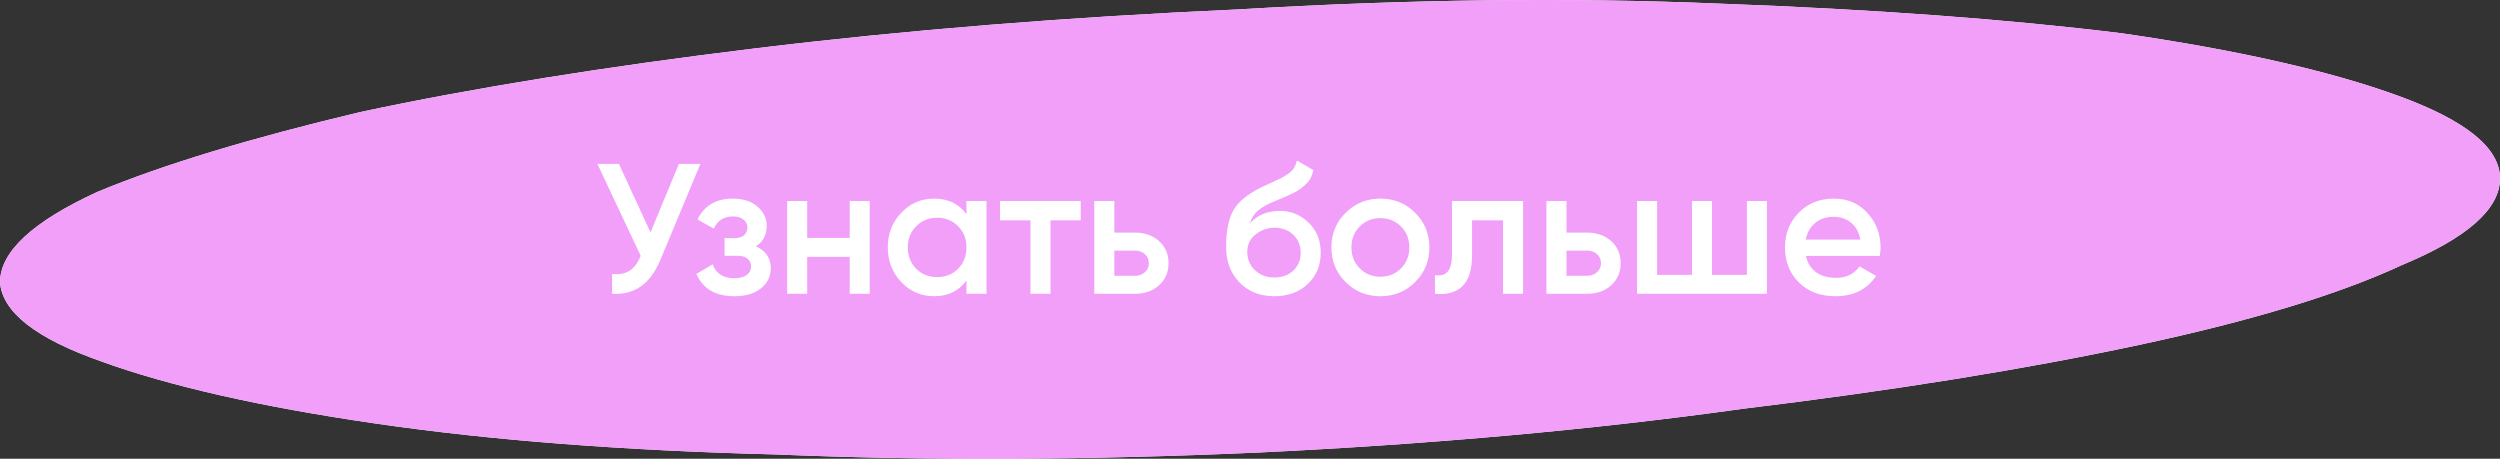 <svg width="485" height="89" viewBox="0 0 485 89" fill="none" xmlns="http://www.w3.org/2000/svg">
<rect x="0" y="0" width="485" height="89" fill="#333333" stroke="none"/>
<path d="M19.611 70.101C6.98 65.665 0.443 60.552 0 54.762C0.025 48.837 6.331 42.988 18.919 37.215C31.633 31.943 48.633 26.784 69.92 21.735C91.8 17.054 117.328 12.938 146.504 9.386C175.68 5.834 206.867 3.317 240.067 1.835C273.142 -0.149 304.363 -0.524 333.732 0.71C363.567 1.81 389.601 3.734 411.832 6.484C434.188 9.736 451.978 13.763 465.201 18.566C478.425 23.369 485.025 28.733 485 34.658C484.975 40.582 478.606 46.181 465.893 51.452C453.772 57.091 436.772 62.251 414.892 66.932C393.012 71.613 367.484 75.729 338.308 79.281C309.258 83.335 277.899 86.171 244.231 87.787C211.032 89.269 179.748 89.393 150.379 88.159C121.136 87.427 95.337 85.435 72.98 82.183C50.624 78.931 32.834 74.904 19.611 70.101Z" fill="white"/>
<path d="M19.611 70.101C6.98 65.665 0.443 60.552 0 54.762C0.025 48.837 6.331 42.988 18.919 37.215C31.633 31.943 48.633 26.784 69.92 21.735C91.8 17.054 117.328 12.938 146.504 9.386C175.68 5.834 206.867 3.317 240.067 1.835C273.142 -0.149 304.363 -0.524 333.732 0.71C363.567 1.81 389.601 3.734 411.832 6.484C434.188 9.736 451.978 13.763 465.201 18.566C478.425 23.369 485.025 28.733 485 34.658C484.975 40.582 478.606 46.181 465.893 51.452C453.772 57.091 436.772 62.251 414.892 66.932C393.012 71.613 367.484 75.729 338.308 79.281C309.258 83.335 277.899 86.171 244.231 87.787C211.032 89.269 179.748 89.393 150.379 88.159C121.136 87.427 95.337 85.435 72.98 82.183C50.624 78.931 32.834 74.904 19.611 70.101Z" fill="#F19FF9"/>
<path d="M131.704 31.8H135.88L128.068 50.52C126.148 55.104 123.04 57.264 118.744 57V53.148C120.16 53.292 121.3 53.076 122.164 52.5C123.052 51.924 123.76 50.964 124.288 49.62L115.9 31.8H120.076L126.196 45.084L131.704 31.8ZM146.65 47.784C148.57 48.648 149.53 50.076 149.53 52.068C149.53 53.604 148.906 54.888 147.658 55.92C146.41 56.952 144.67 57.468 142.438 57.468C138.814 57.468 136.366 56.028 135.094 53.148L138.262 51.276C138.91 53.076 140.314 53.976 142.474 53.976C143.482 53.976 144.274 53.772 144.85 53.364C145.426 52.932 145.714 52.368 145.714 51.672C145.714 51.048 145.486 50.556 145.03 50.196C144.574 49.812 143.938 49.62 143.122 49.62H140.566V46.2H142.474C143.266 46.2 143.878 46.02 144.31 45.66C144.766 45.276 144.994 44.76 144.994 44.112C144.994 43.488 144.742 42.984 144.238 42.6C143.734 42.192 143.062 41.988 142.222 41.988C140.422 41.988 139.174 42.78 138.478 44.364L135.31 42.564C136.654 39.876 138.934 38.532 142.15 38.532C144.166 38.532 145.762 39.048 146.938 40.08C148.138 41.088 148.738 42.324 148.738 43.788C148.738 45.588 148.042 46.92 146.65 47.784ZM164.838 39H168.726V57H164.838V49.836H156.594V57H152.706V39H156.594V46.164H164.838V39ZM187.493 39H191.381V57H187.493V54.408C186.029 56.448 183.929 57.468 181.193 57.468C178.721 57.468 176.609 56.556 174.857 54.732C173.105 52.884 172.229 50.64 172.229 48C172.229 45.336 173.105 43.092 174.857 41.268C176.609 39.444 178.721 38.532 181.193 38.532C183.929 38.532 186.029 39.54 187.493 41.556V39ZM177.737 52.14C178.817 53.22 180.173 53.76 181.805 53.76C183.437 53.76 184.793 53.22 185.873 52.14C186.953 51.036 187.493 49.656 187.493 48C187.493 46.344 186.953 44.976 185.873 43.896C184.793 42.792 183.437 42.24 181.805 42.24C180.173 42.24 178.817 42.792 177.737 43.896C176.657 44.976 176.117 46.344 176.117 48C176.117 49.656 176.657 51.036 177.737 52.14ZM209.665 39V42.744H203.797V57H199.909V42.744H194.005V39H209.665ZM220.143 45.12C222.063 45.12 223.635 45.672 224.859 46.776C226.083 47.856 226.695 49.284 226.695 51.06C226.695 52.812 226.083 54.24 224.859 55.344C223.635 56.448 222.063 57 220.143 57H212.295V39H216.183V45.12H220.143ZM220.179 53.508C220.947 53.508 221.583 53.28 222.087 52.824C222.615 52.368 222.879 51.78 222.879 51.06C222.879 50.316 222.615 49.728 222.087 49.296C221.583 48.84 220.947 48.612 220.179 48.612H216.183V53.508H220.179ZM247.225 57.468C244.465 57.468 242.209 56.58 240.457 54.804C238.729 53.004 237.865 50.712 237.865 47.928C237.865 44.88 238.321 42.528 239.233 40.872C240.145 39.192 241.993 37.668 244.777 36.3C245.233 36.084 245.905 35.772 246.793 35.364C247.705 34.956 248.329 34.668 248.665 34.5C249.001 34.308 249.421 34.044 249.925 33.708C250.429 33.348 250.801 32.976 251.041 32.592C251.281 32.184 251.473 31.704 251.617 31.152L254.785 32.988C254.689 33.516 254.533 34.008 254.317 34.464C254.101 34.896 253.789 35.304 253.381 35.688C252.973 36.072 252.613 36.384 252.301 36.624C252.013 36.864 251.521 37.152 250.825 37.488C250.129 37.824 249.613 38.064 249.277 38.208C248.965 38.352 248.365 38.604 247.477 38.964C245.893 39.588 244.729 40.236 243.985 40.908C243.265 41.556 242.761 42.372 242.473 43.356C243.913 41.724 245.869 40.908 248.341 40.908C250.453 40.908 252.289 41.664 253.849 43.176C255.433 44.688 256.225 46.644 256.225 49.044C256.225 51.492 255.385 53.508 253.705 55.092C252.049 56.676 249.889 57.468 247.225 57.468ZM247.189 53.832C248.701 53.832 249.937 53.388 250.897 52.5C251.857 51.588 252.337 50.436 252.337 49.044C252.337 47.628 251.857 46.464 250.897 45.552C249.961 44.64 248.737 44.184 247.225 44.184C245.881 44.184 244.669 44.616 243.589 45.48C242.509 46.32 241.969 47.448 241.969 48.864C241.969 50.304 242.473 51.492 243.481 52.428C244.489 53.364 245.725 53.832 247.189 53.832ZM267.795 57.468C265.155 57.468 262.911 56.556 261.063 54.732C259.215 52.908 258.291 50.664 258.291 48C258.291 45.336 259.215 43.092 261.063 41.268C262.911 39.444 265.155 38.532 267.795 38.532C270.459 38.532 272.703 39.444 274.527 41.268C276.375 43.092 277.299 45.336 277.299 48C277.299 50.664 276.375 52.908 274.527 54.732C272.703 56.556 270.459 57.468 267.795 57.468ZM263.799 52.068C264.879 53.148 266.211 53.688 267.795 53.688C269.379 53.688 270.711 53.148 271.791 52.068C272.871 50.988 273.411 49.632 273.411 48C273.411 46.368 272.871 45.012 271.791 43.932C270.711 42.852 269.379 42.312 267.795 42.312C266.211 42.312 264.879 42.852 263.799 43.932C262.719 45.012 262.179 46.368 262.179 48C262.179 49.632 262.719 50.988 263.799 52.068ZM295.48 39V57H291.592V42.744H285.58V49.44C285.58 52.296 284.956 54.324 283.708 55.524C282.46 56.724 280.684 57.216 278.38 57V53.364C279.484 53.556 280.312 53.328 280.864 52.68C281.416 52.032 281.692 50.892 281.692 49.26V39H295.48ZM307.858 45.12C309.778 45.12 311.35 45.672 312.574 46.776C313.798 47.856 314.41 49.284 314.41 51.06C314.41 52.812 313.798 54.24 312.574 55.344C311.35 56.448 309.778 57 307.858 57H300.01V39H303.898V45.12H307.858ZM307.894 53.508C308.662 53.508 309.298 53.28 309.802 52.824C310.33 52.368 310.594 51.78 310.594 51.06C310.594 50.316 310.33 49.728 309.802 49.296C309.298 48.84 308.662 48.612 307.894 48.612H303.898V53.508H307.894ZM338.9 39H342.788V57H317.588V39H321.476V53.328H328.244V39H332.132V53.328H338.9V39ZM350.355 49.656C350.643 51.024 351.303 52.08 352.335 52.824C353.367 53.544 354.627 53.904 356.115 53.904C358.179 53.904 359.727 53.16 360.759 51.672L363.963 53.544C362.187 56.16 359.559 57.468 356.079 57.468C353.151 57.468 350.787 56.58 348.987 54.804C347.187 53.004 346.287 50.736 346.287 48C346.287 45.312 347.175 43.068 348.951 41.268C350.727 39.444 353.007 38.532 355.791 38.532C358.431 38.532 360.591 39.456 362.271 41.304C363.975 43.152 364.827 45.396 364.827 48.036C364.827 48.444 364.779 48.984 364.683 49.656H350.355ZM350.319 46.488H360.903C360.639 45.024 360.027 43.92 359.067 43.176C358.131 42.432 357.027 42.06 355.755 42.06C354.315 42.06 353.115 42.456 352.155 43.248C351.195 44.04 350.583 45.12 350.319 46.488Z" fill="white"/>
</svg>
